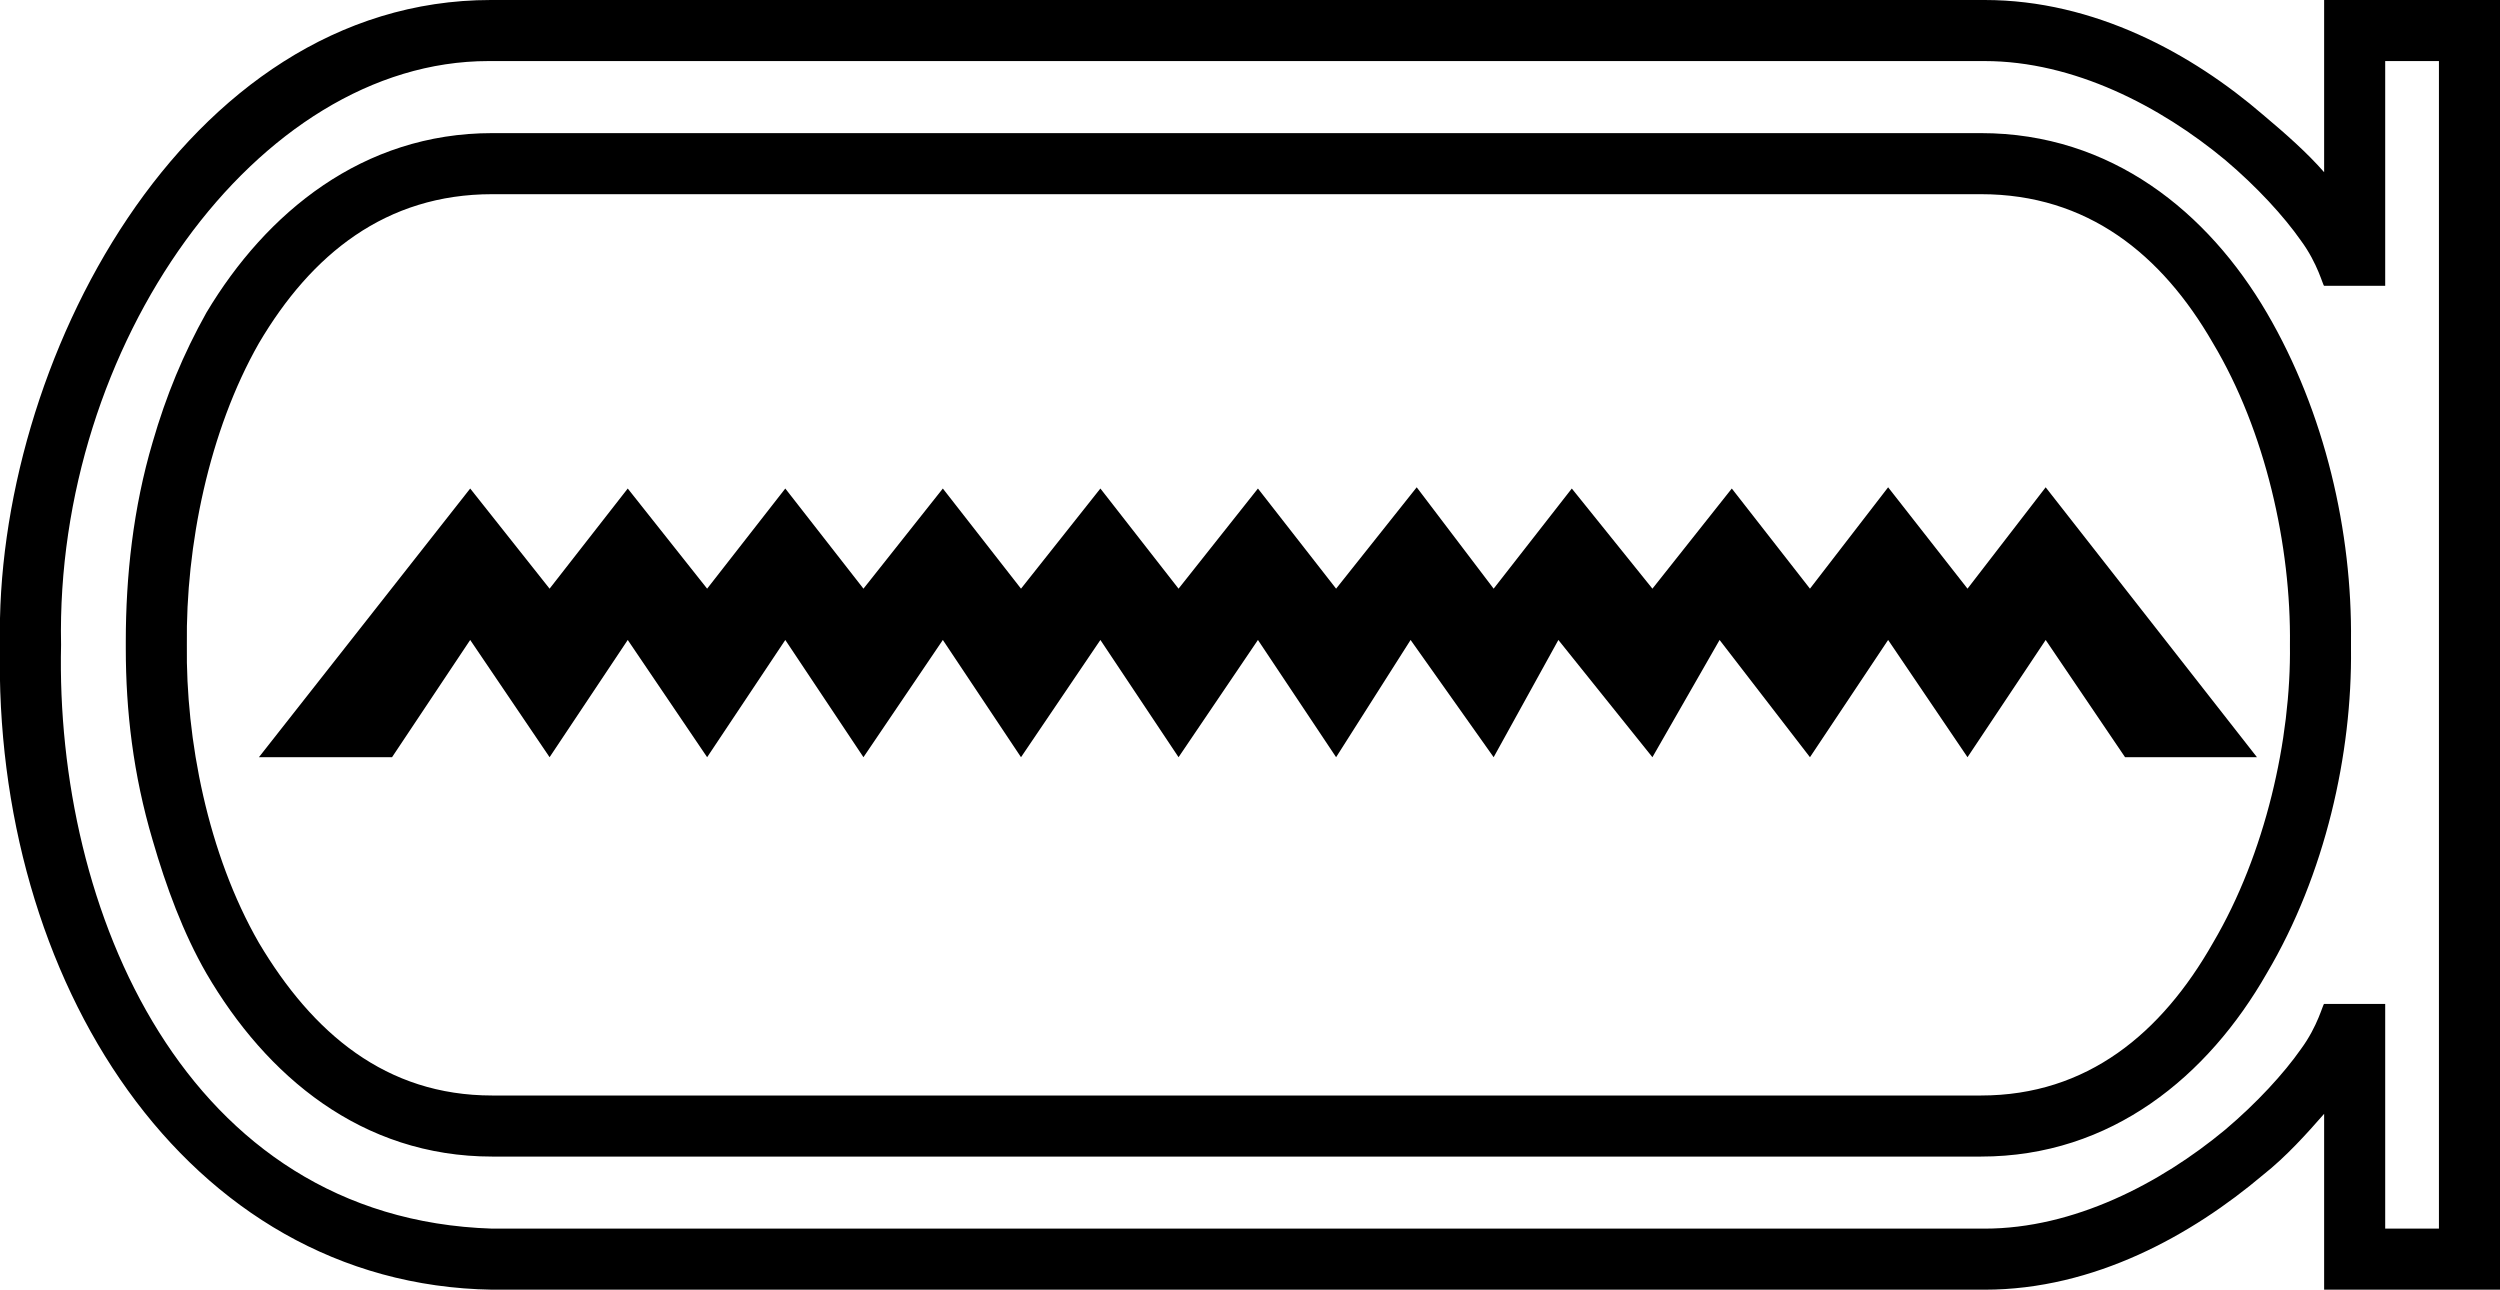 <?xml version='1.0' encoding ='UTF-8' standalone='yes'?>
<svg width='20.47' height='10.56' xmlns='http://www.w3.org/2000/svg' xmlns:xlink='http://www.w3.org/1999/xlink' >
<path style='fill:black; stroke:none' d=' M 11.6 3.99  L 10.94 4.82  L 10.3 4  L 9.65 4.82  L 9.01 4  L 8.36 4.82  L 7.72 4  L 7.07 4.82  L 6.43 4  L 5.79 4.82  L 5.14 4  L 4.5 4.82  L 3.85 4  L 2.12 6.2  L 3.21 6.2  L 3.85 5.24  L 4.5 6.2  L 5.14 5.24  L 5.79 6.2  L 6.43 5.24  L 7.07 6.2  L 7.72 5.24  L 8.36 6.2  L 9.01 5.24  L 9.65 6.2  L 10.3 5.24  L 10.94 6.2  L 11.55 5.24  L 12.23 6.2  L 12.76 5.24  L 13.53 6.2  L 14.08 5.24  L 14.82 6.2  L 15.46 5.24  L 16.11 6.2  L 16.75 5.24  L 17.4 6.2  L 18.48 6.2  L 16.75 3.99  L 16.11 4.82  L 15.46 3.99  L 14.82 4.82  L 14.18 4  L 13.53 4.82  L 12.87 4  L 12.23 4.82  L 11.6 3.99  Z  M 16.22 1.59  C 17.09 1.59 17.7 2.08 18.12 2.81  C 18.55 3.53 18.76 4.47 18.75 5.28  C 18.76 6.05 18.55 6.99 18.12 7.72  C 17.7 8.46 17.09 8.97 16.22 8.97  L 4.03 8.97  C 3.16 8.97 2.56 8.46 2.12 7.72  C 1.7 6.99 1.52 6.05 1.53 5.28  C 1.52 4.47 1.71 3.53 2.12 2.81  C 2.55 2.08 3.16 1.59 4.03 1.59  Z  M 4.03 1.09  C 2.97 1.09 2.18 1.74 1.69 2.56  C 1.5 2.9 1.36 3.24 1.25 3.62  C 1.09 4.16 1.03 4.72 1.03 5.25  C 1.03 5.25 1.03 5.27 1.03 5.28  C 1.03 5.29 1.03 5.31 1.03 5.31  C 1.03 5.82 1.09 6.34 1.25 6.88  C 1.36 7.26 1.5 7.64 1.69 7.97  C 2.18 8.81 2.96 9.47 4.03 9.47  L 16.22 9.47  C 17.29 9.47 18.08 8.81 18.56 7.97  C 19.04 7.16 19.26 6.17 19.25 5.31  C 19.25 5.31 19.25 5.29 19.25 5.28  C 19.25 5.27 19.25 5.25 19.25 5.25  C 19.26 4.36 19.04 3.38 18.56 2.56  C 18.08 1.74 17.29 1.09 16.22 1.09  Z  M 19.97 0.5  L 19.97 10.06  L 19.53 10.06  L 19.53 8.22  L 19.03 8.22  C 19.02 8.22 18.98 8.4 18.84 8.59  C 18.7 8.79 18.48 9.03 18.22 9.25  C 17.69 9.69 16.98 10.06 16.25 10.06  L 4.03 10.06  C 1.51 9.98 0.45 7.44 0.5 5.28  C 0.45 2.83 2.1 0.5 4 0.5  L 16.25 0.5  C 16.98 0.5 17.69 0.87 18.22 1.31  C 18.48 1.53 18.7 1.77 18.84 1.97  C 18.98 2.16 19.02 2.34 19.03 2.34  L 19.53 2.34  L 19.53 0.5  Z  M 4.02 0  C 1.5 0 -0.05 3 0 5.28  C -0.06 8.01 1.51 10.52 4.03 10.56  L 16.25 10.56  C 17.15 10.56 17.95 10.11 18.53 9.62  C 18.72 9.47 18.89 9.28 19.03 9.12  L 19.03 10.56  L 20.47 10.56  L 20.47 0  L 19.03 0  L 19.03 1.41  C 18.89 1.25 18.72 1.1 18.53 0.94  C 17.95 0.44 17.15 0 16.25 0  Z '/></svg>

